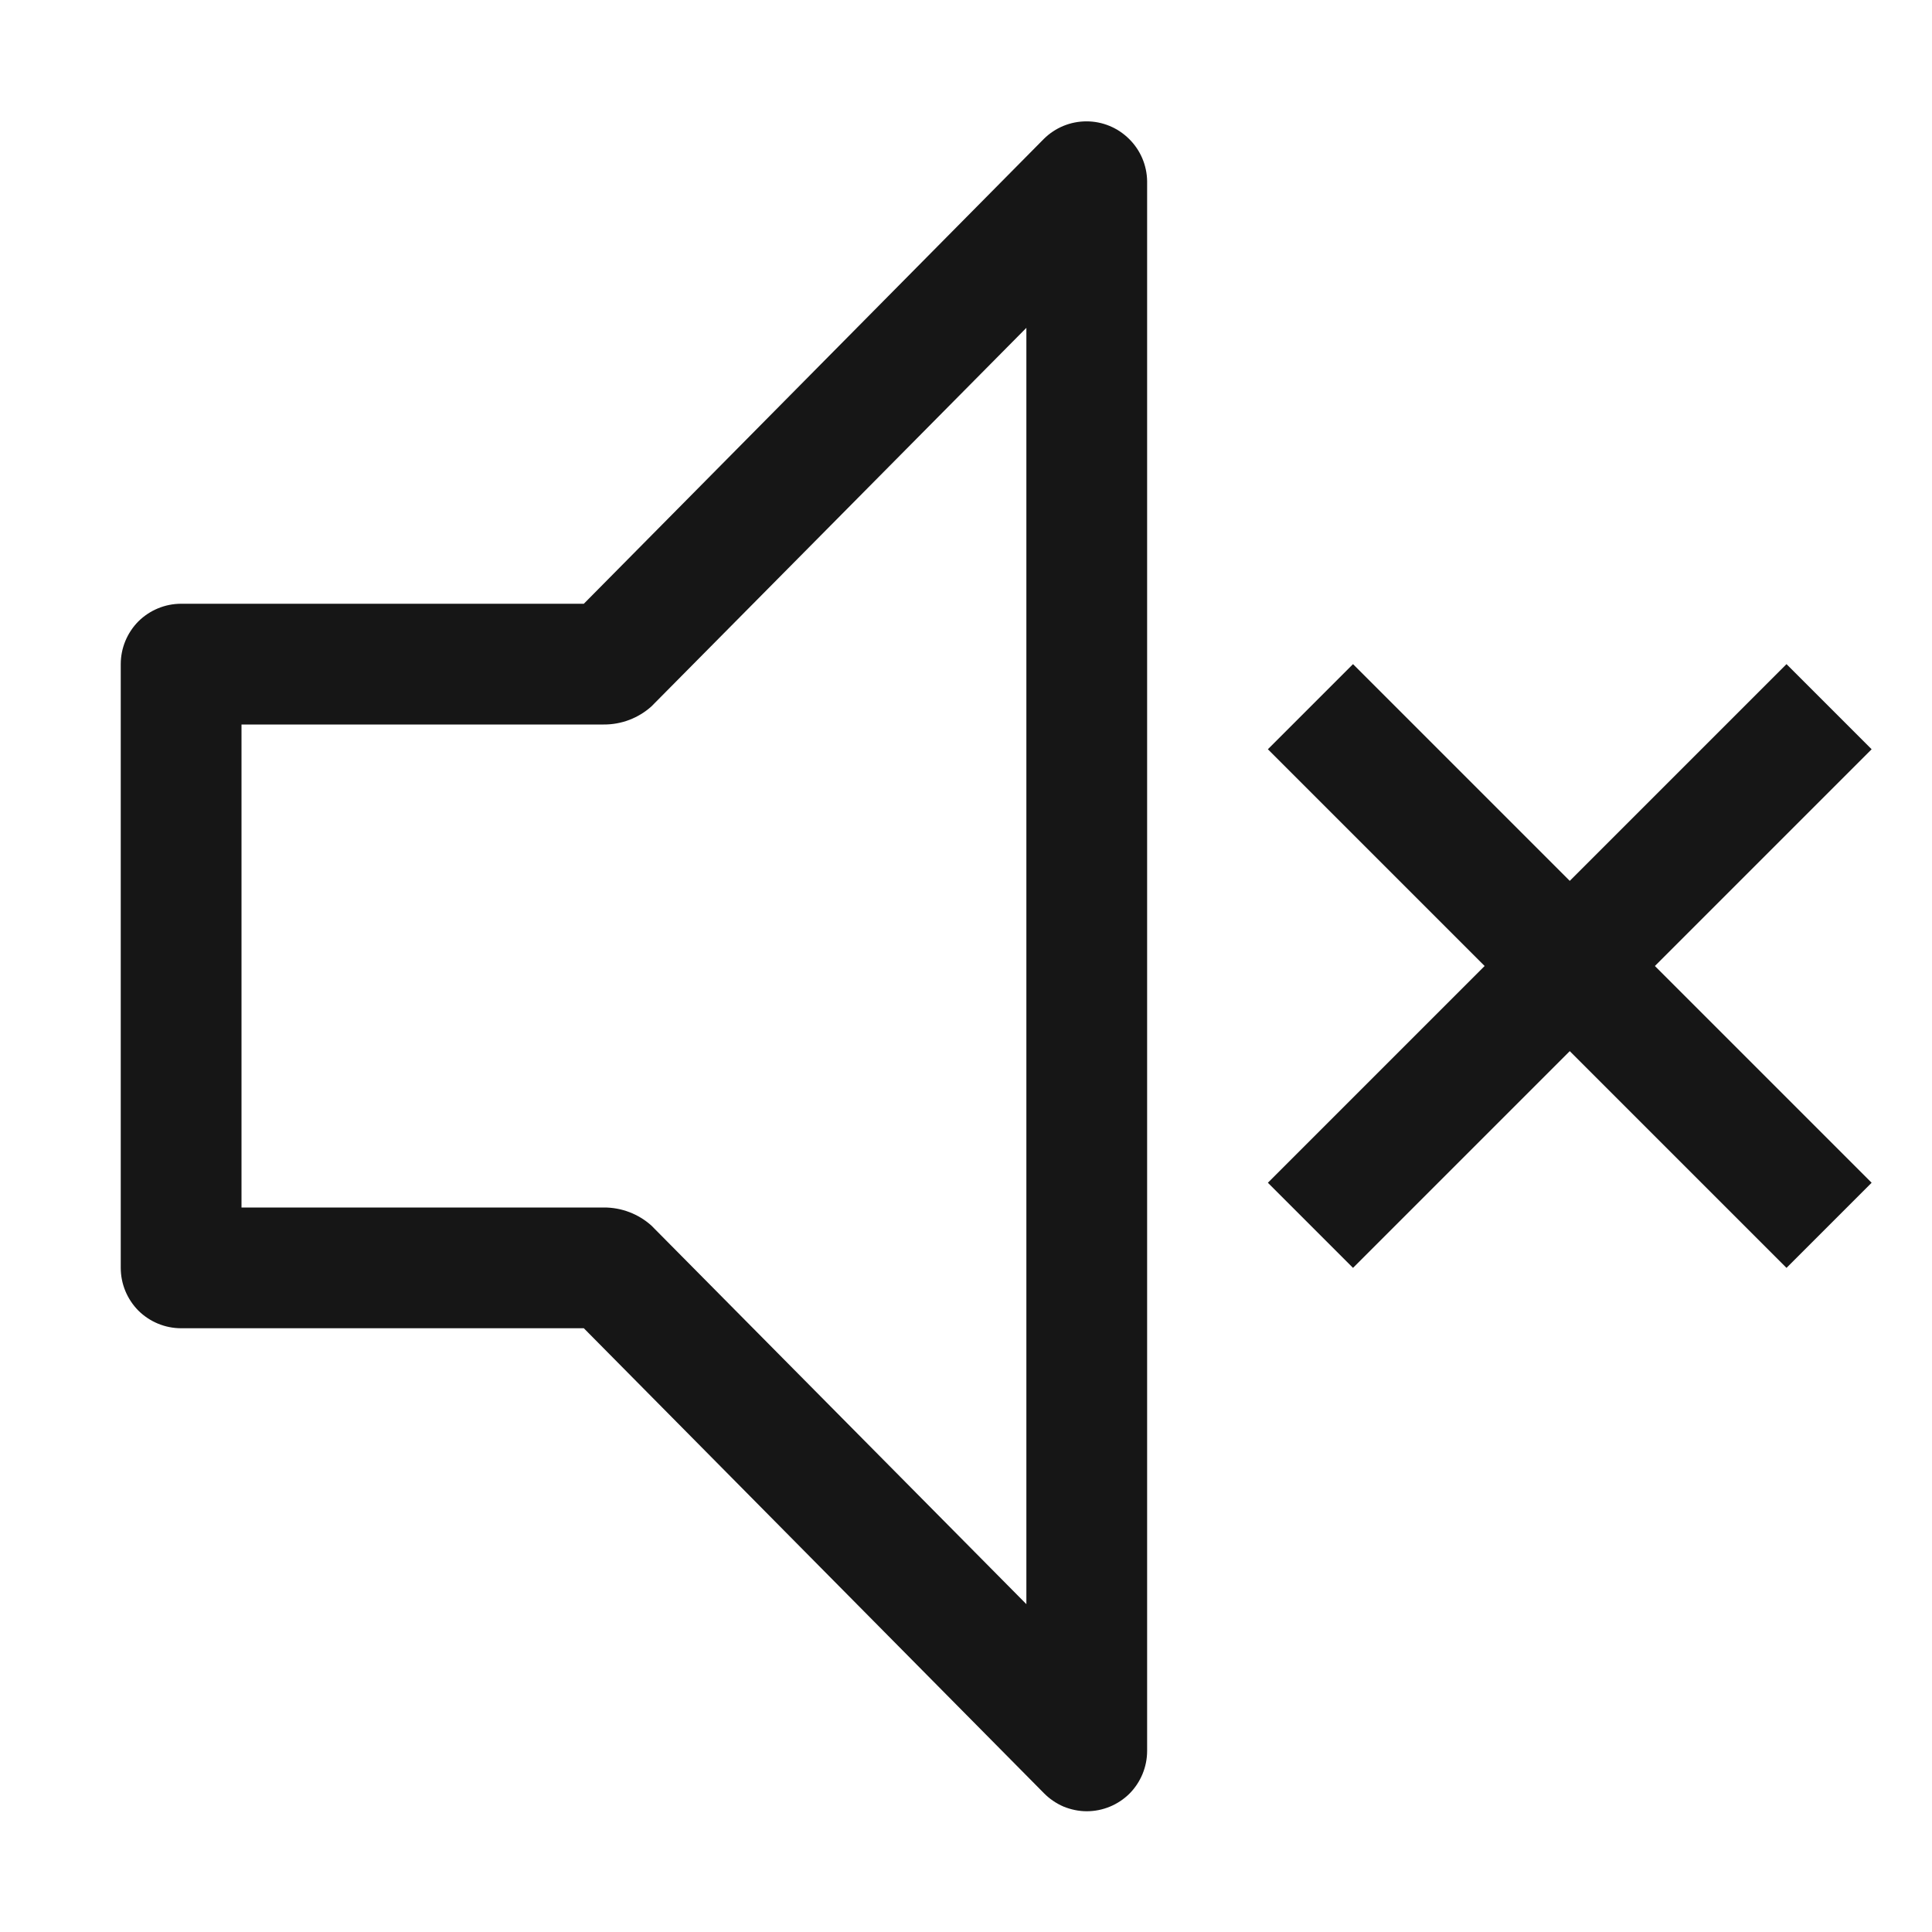 <svg width="16" height="16" viewBox="0 0 16 16" fill="none" xmlns="http://www.w3.org/2000/svg">
<path d="M15.5 6.205L14.795 5.5L13 7.295L11.205 5.5L10.5 6.205L12.295 8L10.5 9.795L11.205 10.5L13 8.705L14.795 10.5L15.5 9.795L13.705 8L15.5 6.205Z" fill="#161616"/>
<path d="M9 15C8.934 15 8.868 14.986 8.807 14.961C8.747 14.935 8.691 14.897 8.645 14.85L4.835 11H1.5C1.367 11 1.24 10.947 1.146 10.854C1.053 10.76 1 10.633 1 10.5V5.5C1 5.367 1.053 5.24 1.146 5.146C1.24 5.053 1.367 5 1.5 5H4.835L8.645 1.15C8.739 1.057 8.865 1.005 8.998 1.005C9.13 1.005 9.256 1.057 9.35 1.15C9.444 1.242 9.498 1.368 9.5 1.5V14.5C9.5 14.633 9.447 14.76 9.354 14.854C9.26 14.947 9.133 15 9 15ZM2 10H5C5.146 9.999 5.287 10.053 5.395 10.15L8.5 13.285V2.715L5.395 5.85C5.287 5.947 5.146 6.001 5 6H2V10Z" fill="#161616"/>
</svg>
